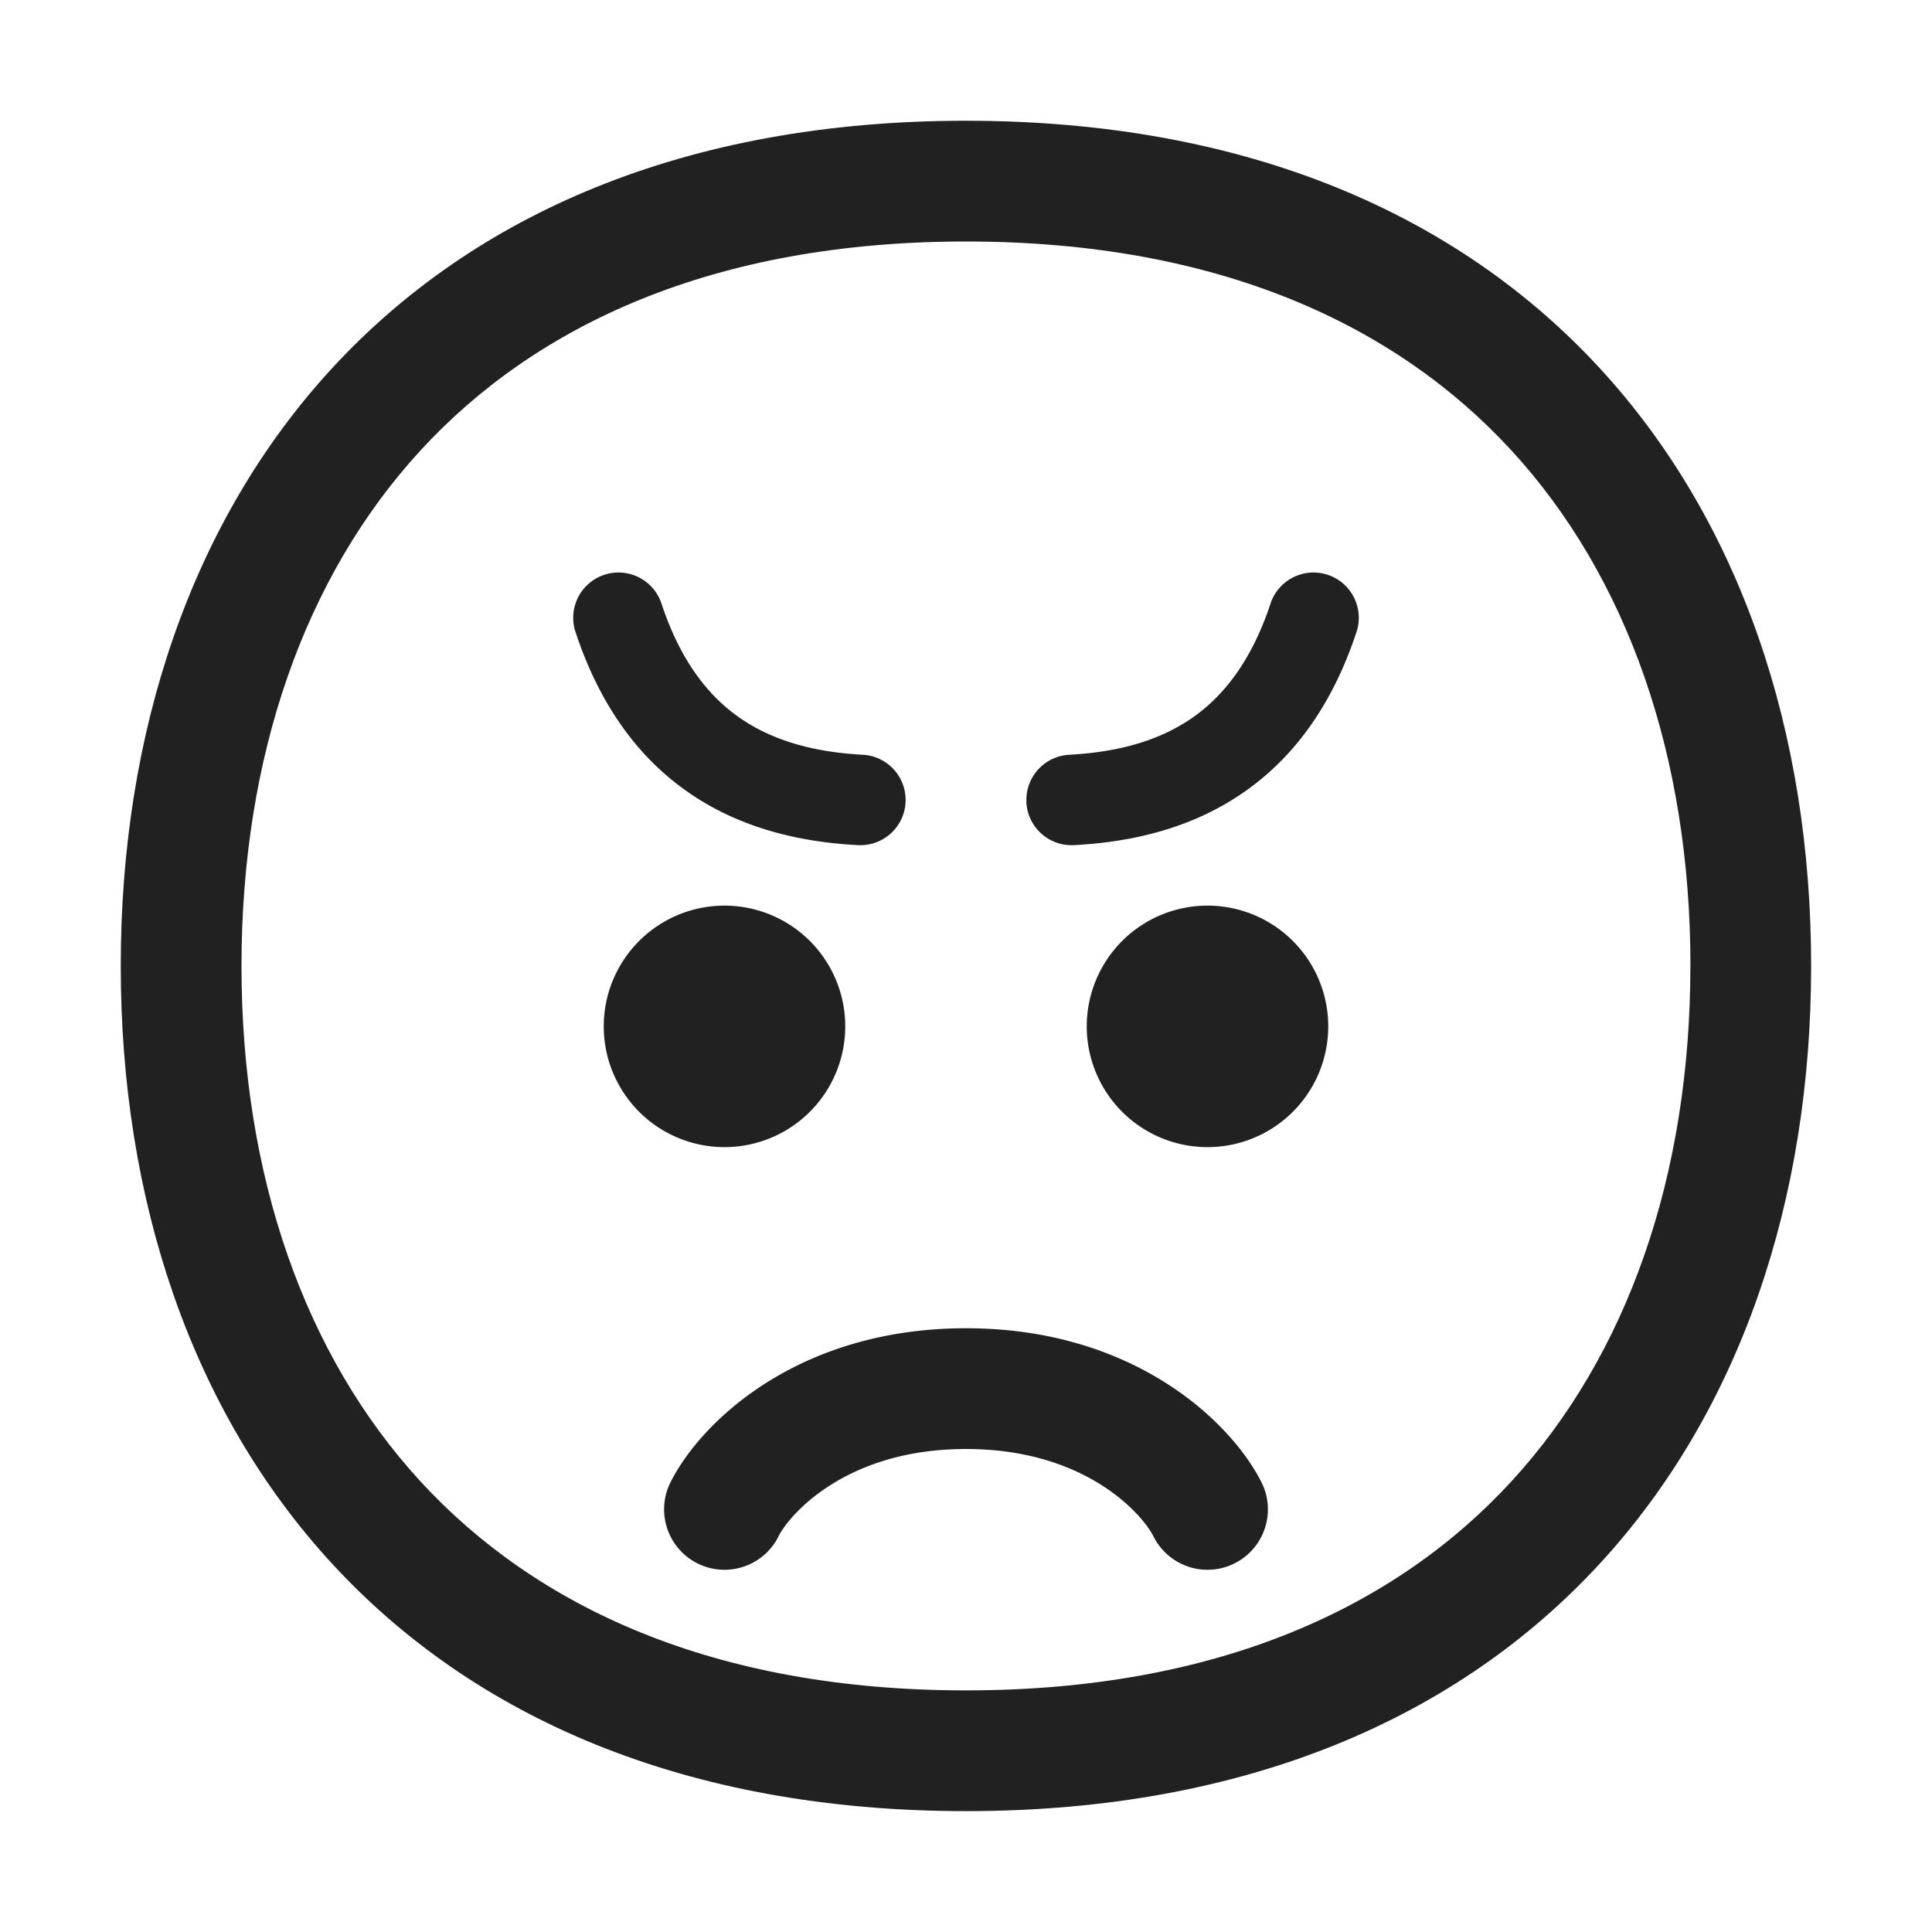 <svg xmlns="http://www.w3.org/2000/svg" fill="none" viewBox="0 0 32 32"><path fill="#212121" d="M14.999 13.29a.75.75 0 0 0-.71-.789c-.828-.044-1.504-.241-2.039-.613-.527-.367-.979-.948-1.289-1.876a.75.75 0 1 0-1.422.476c.394 1.18 1.019 2.049 1.854 2.63.828.577 1.8.827 2.817.88a.75.75 0 0 0 .789-.708M17.001 13.29a.75.75 0 0 1 .709-.789c.83-.044 1.505-.241 2.04-.613.526-.367.978-.948 1.289-1.876a.75.75 0 1 1 1.422.476c-.394 1.18-1.019 2.049-1.854 2.63-.828.577-1.8.827-2.817.88A.75.75 0 0 1 17 13.29M12.894 25.447C13.066 25.104 13.995 24 16 24s2.934 1.104 3.105 1.447a1 1 0 0 0 1.79-.894C20.398 23.563 18.794 22 16 22s-4.4 1.562-4.895 2.553a1 1 0 0 0 1.79.894M12 19a2 2 0 1 0 0-4 2 2 0 0 0 0 4M20 19a2 2 0 1 0 0-4 2 2 0 0 0 0 4"/><path fill="#212121" d="M15.999 29.998c9.334 0 13.999-6.268 13.999-14 0-7.73-4.665-13.998-14-13.998C6.665 2 2 8.268 2 15.999s4.664 13.999 13.999 13.999m11.999-14c0 3.476-1.046 6.455-2.97 8.545-1.9 2.063-4.835 3.455-9.03 3.455-4.193 0-7.128-1.393-9.028-3.455C5.046 22.453 4 19.473 4 15.999s1.046-6.454 2.97-8.544C8.87 5.392 11.805 4 16 4s7.129 1.392 9.029 3.455c1.924 2.09 2.97 5.07 2.97 8.544"/></svg>